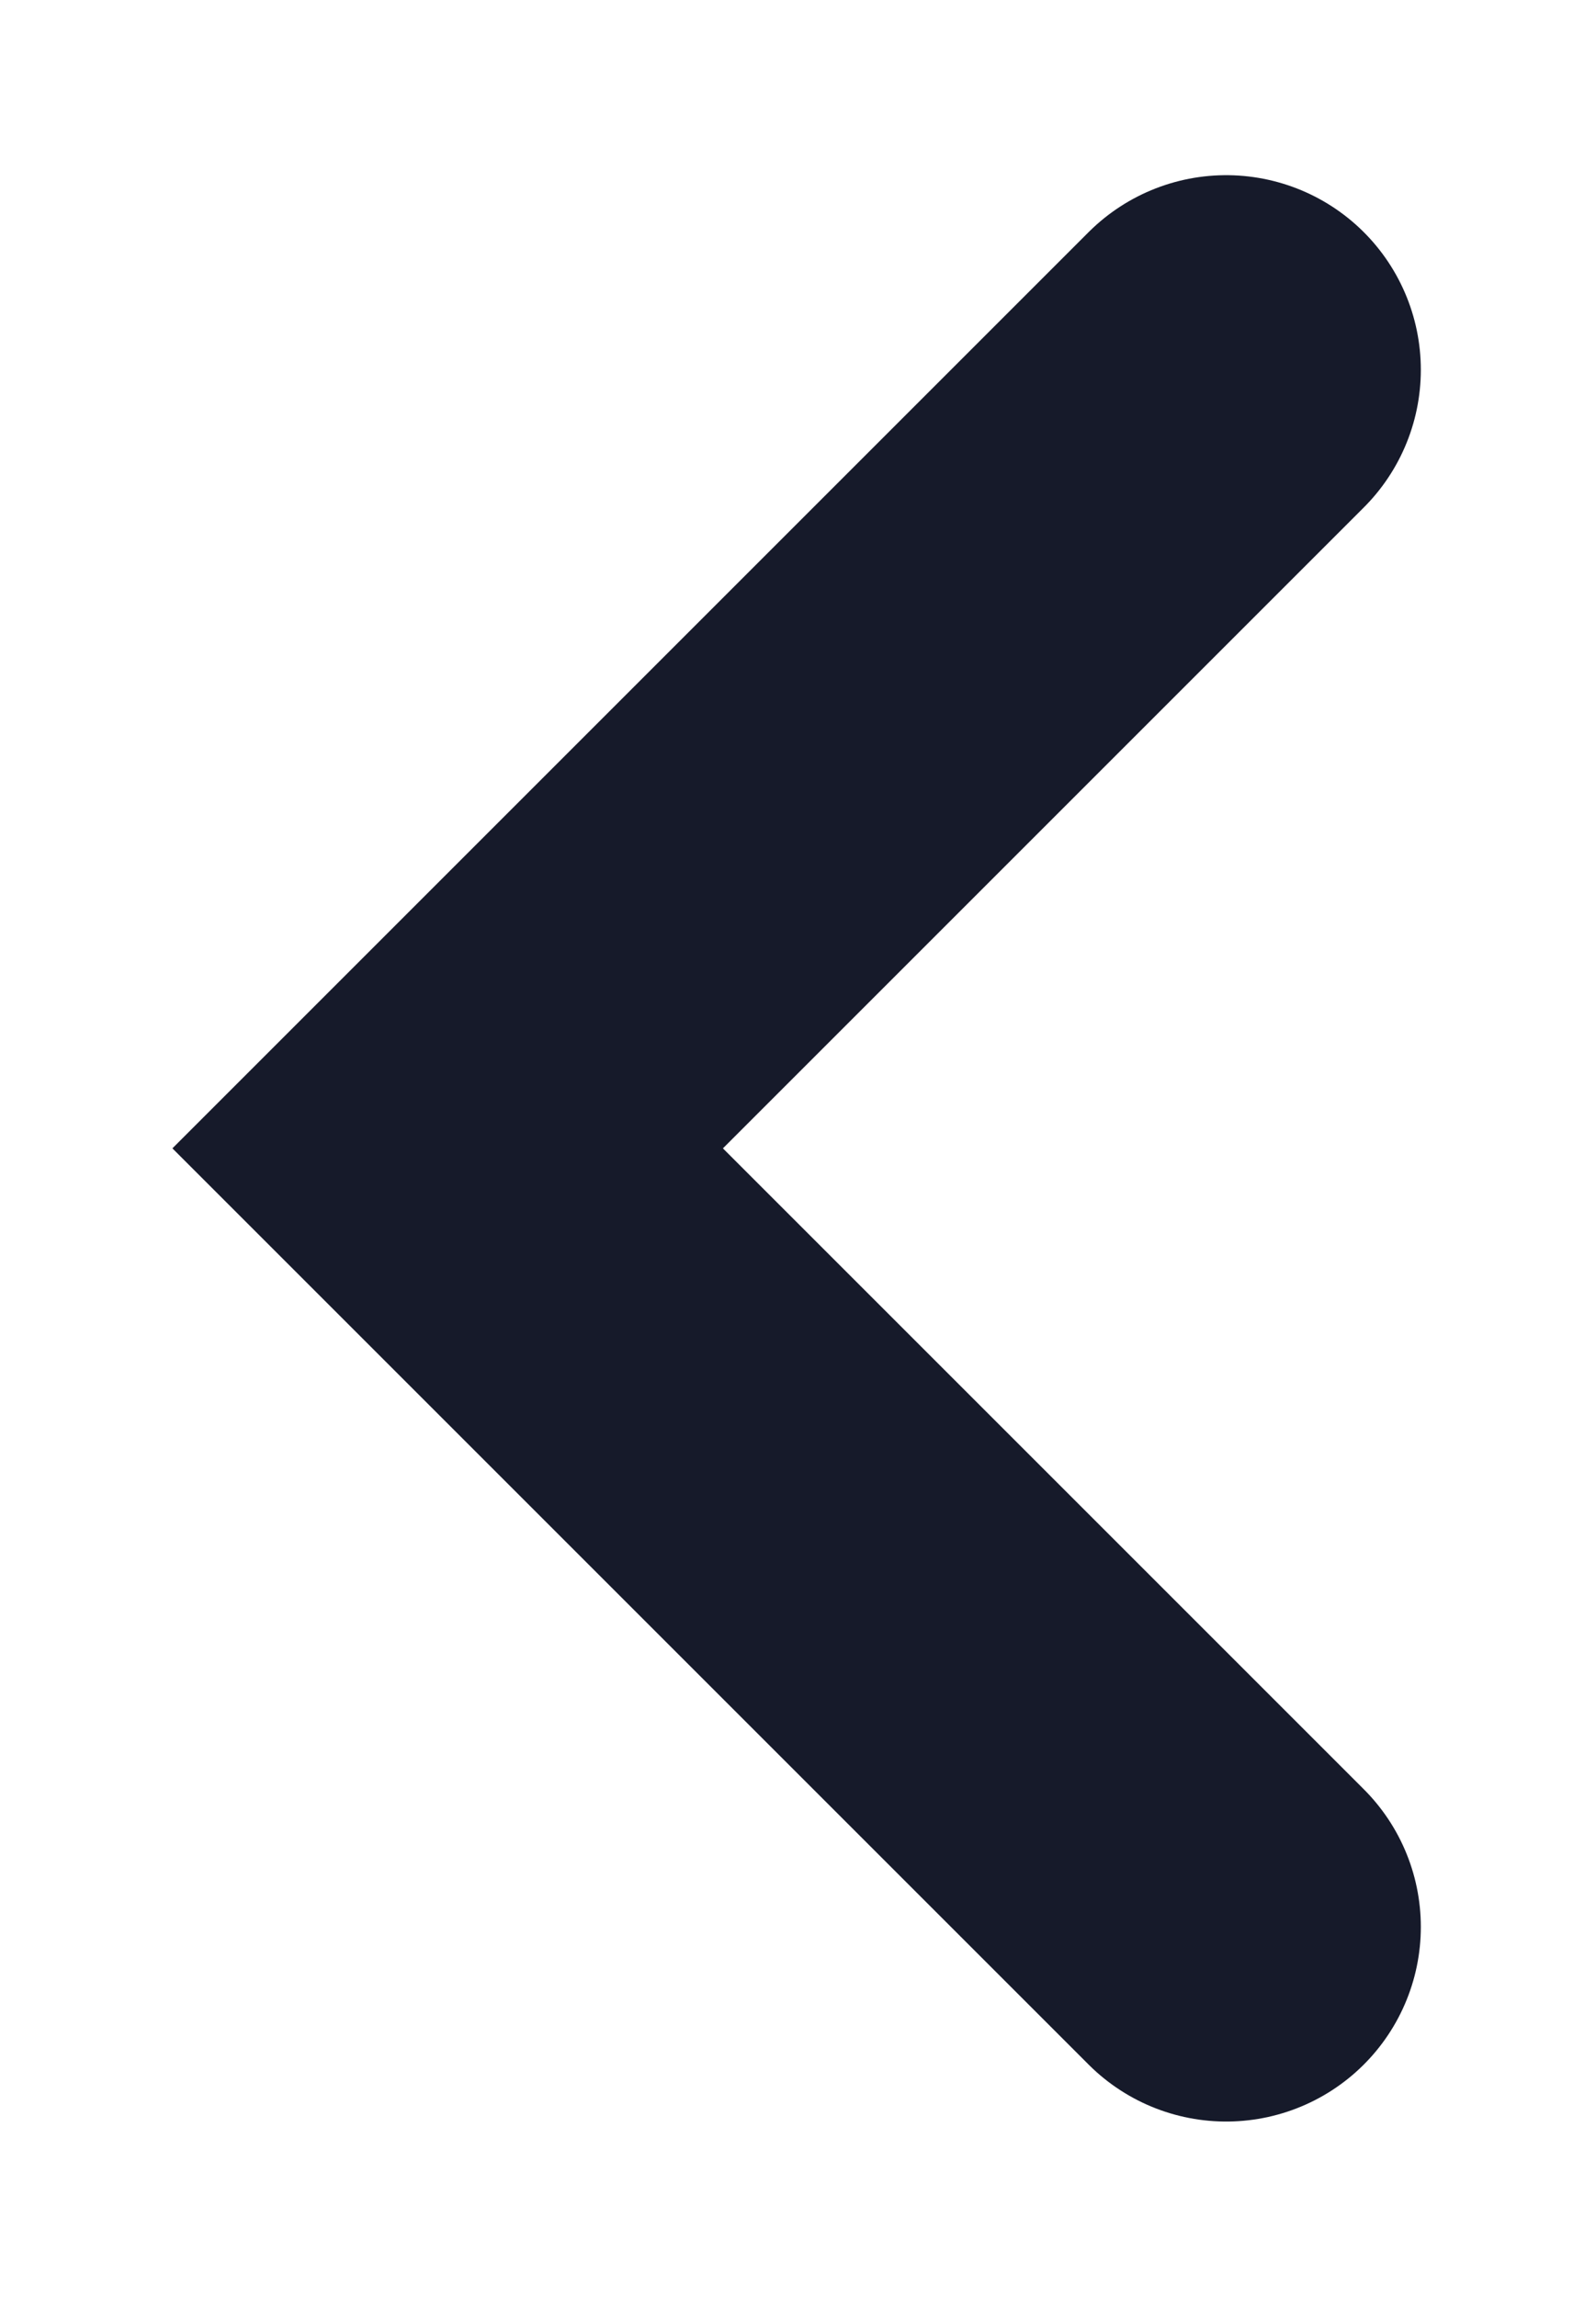 <svg width="41" height="59" viewBox="0 0 41 59" fill="none" xmlns="http://www.w3.org/2000/svg">
<g id="Back" filter="url(#filter0_d_716_2354)">
<path d="M31.5 5.5L11.5 25.5L31.5 45.5" stroke="#161A2A" stroke-width="10" stroke-linecap="round"/>
</g>
<defs>
<filter id="filter0_d_716_2354" x="0.429" y="0.5" width="40.071" height="58" filterUnits="userSpaceOnUse" color-interpolation-filters="sRGB">
<feFlood flood-opacity="0" result="BackgroundImageFix"/>
<feColorMatrix in="SourceAlpha" type="matrix" values="0 0 0 0 0 0 0 0 0 0 0 0 0 0 0 0 0 0 127 0" result="hardAlpha"/>
<feOffset dy="4"/>
<feGaussianBlur stdDeviation="2"/>
<feComposite in2="hardAlpha" operator="out"/>
<feColorMatrix type="matrix" values="0 0 0 0 0 0 0 0 0 0 0 0 0 0 0 0 0 0 0.25 0"/>
<feBlend mode="normal" in2="BackgroundImageFix" result="effect1_dropShadow_716_2354"/>
<feBlend mode="normal" in="SourceGraphic" in2="effect1_dropShadow_716_2354" result="shape"/>
</filter>
</defs>
</svg>

